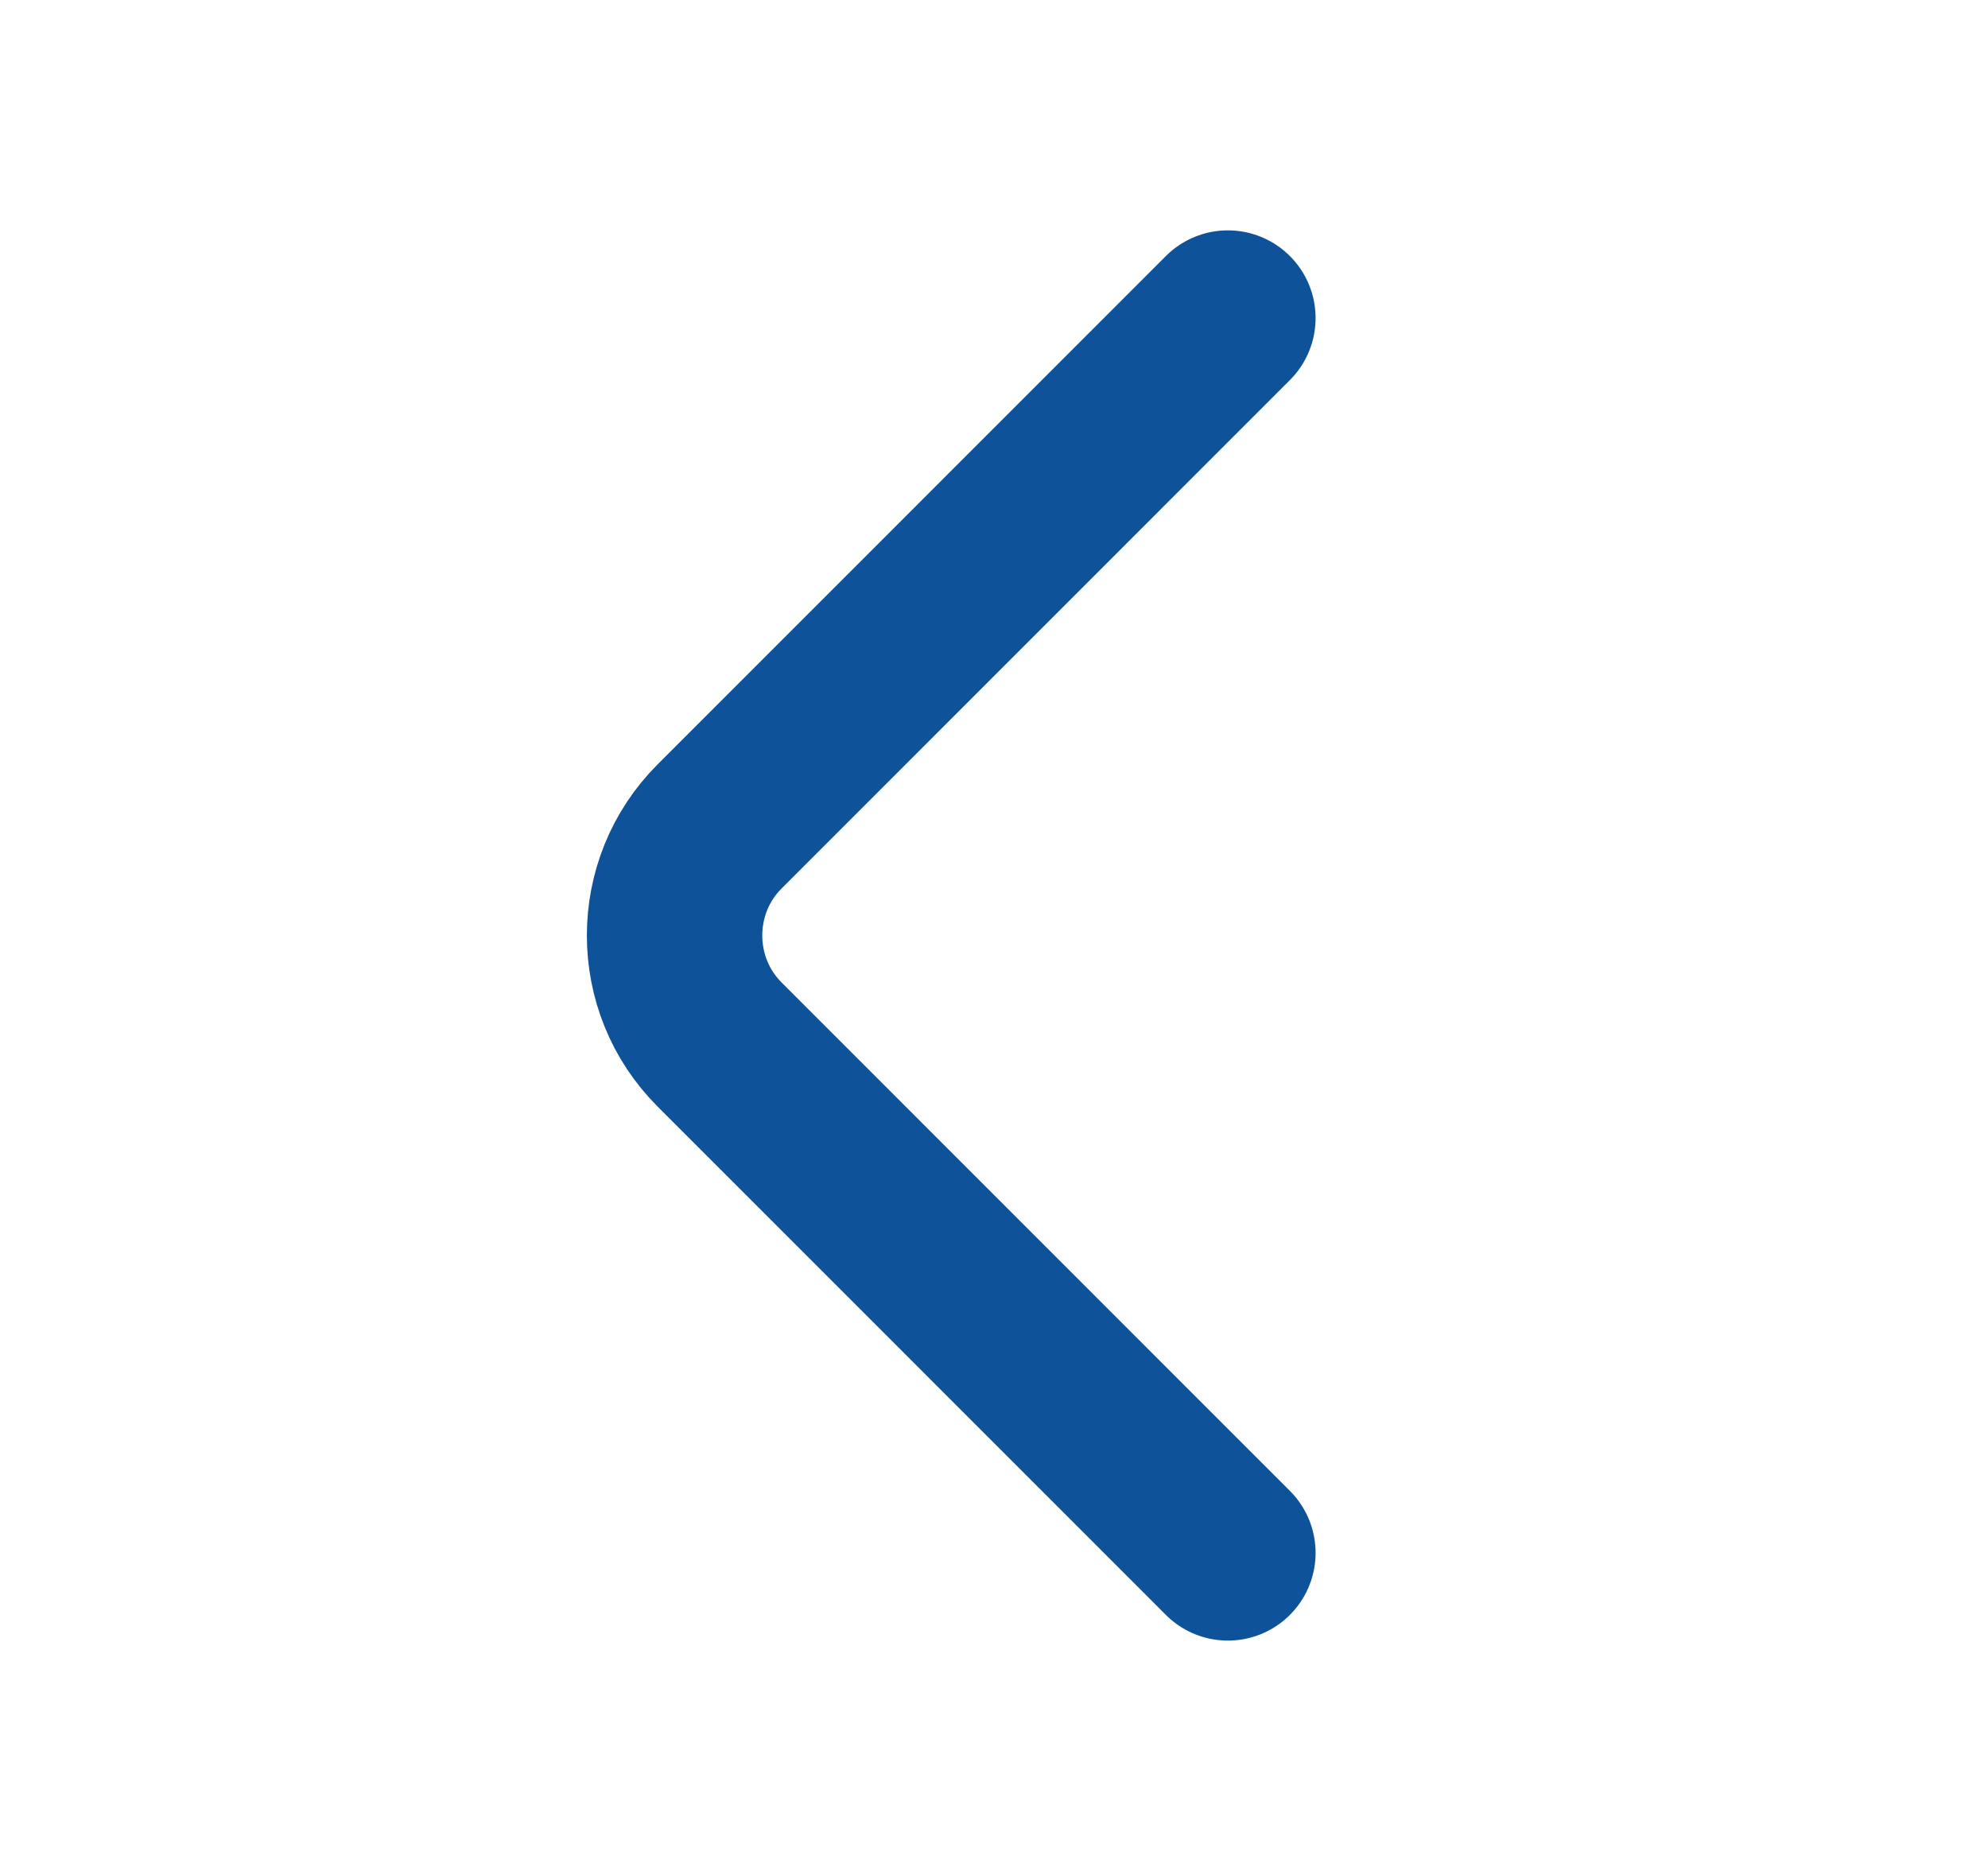<svg width="17" height="16" viewBox="0 0 17 16" fill="none" xmlns="http://www.w3.org/2000/svg">
<path d="M10.5 13.28L6.154 8.933C5.64 8.42 5.64 7.58 6.154 7.067L10.5 2.72" stroke="#0E5399" stroke-width="1.5" stroke-miterlimit="10" stroke-linecap="round" stroke-linejoin="round"/>
</svg>
